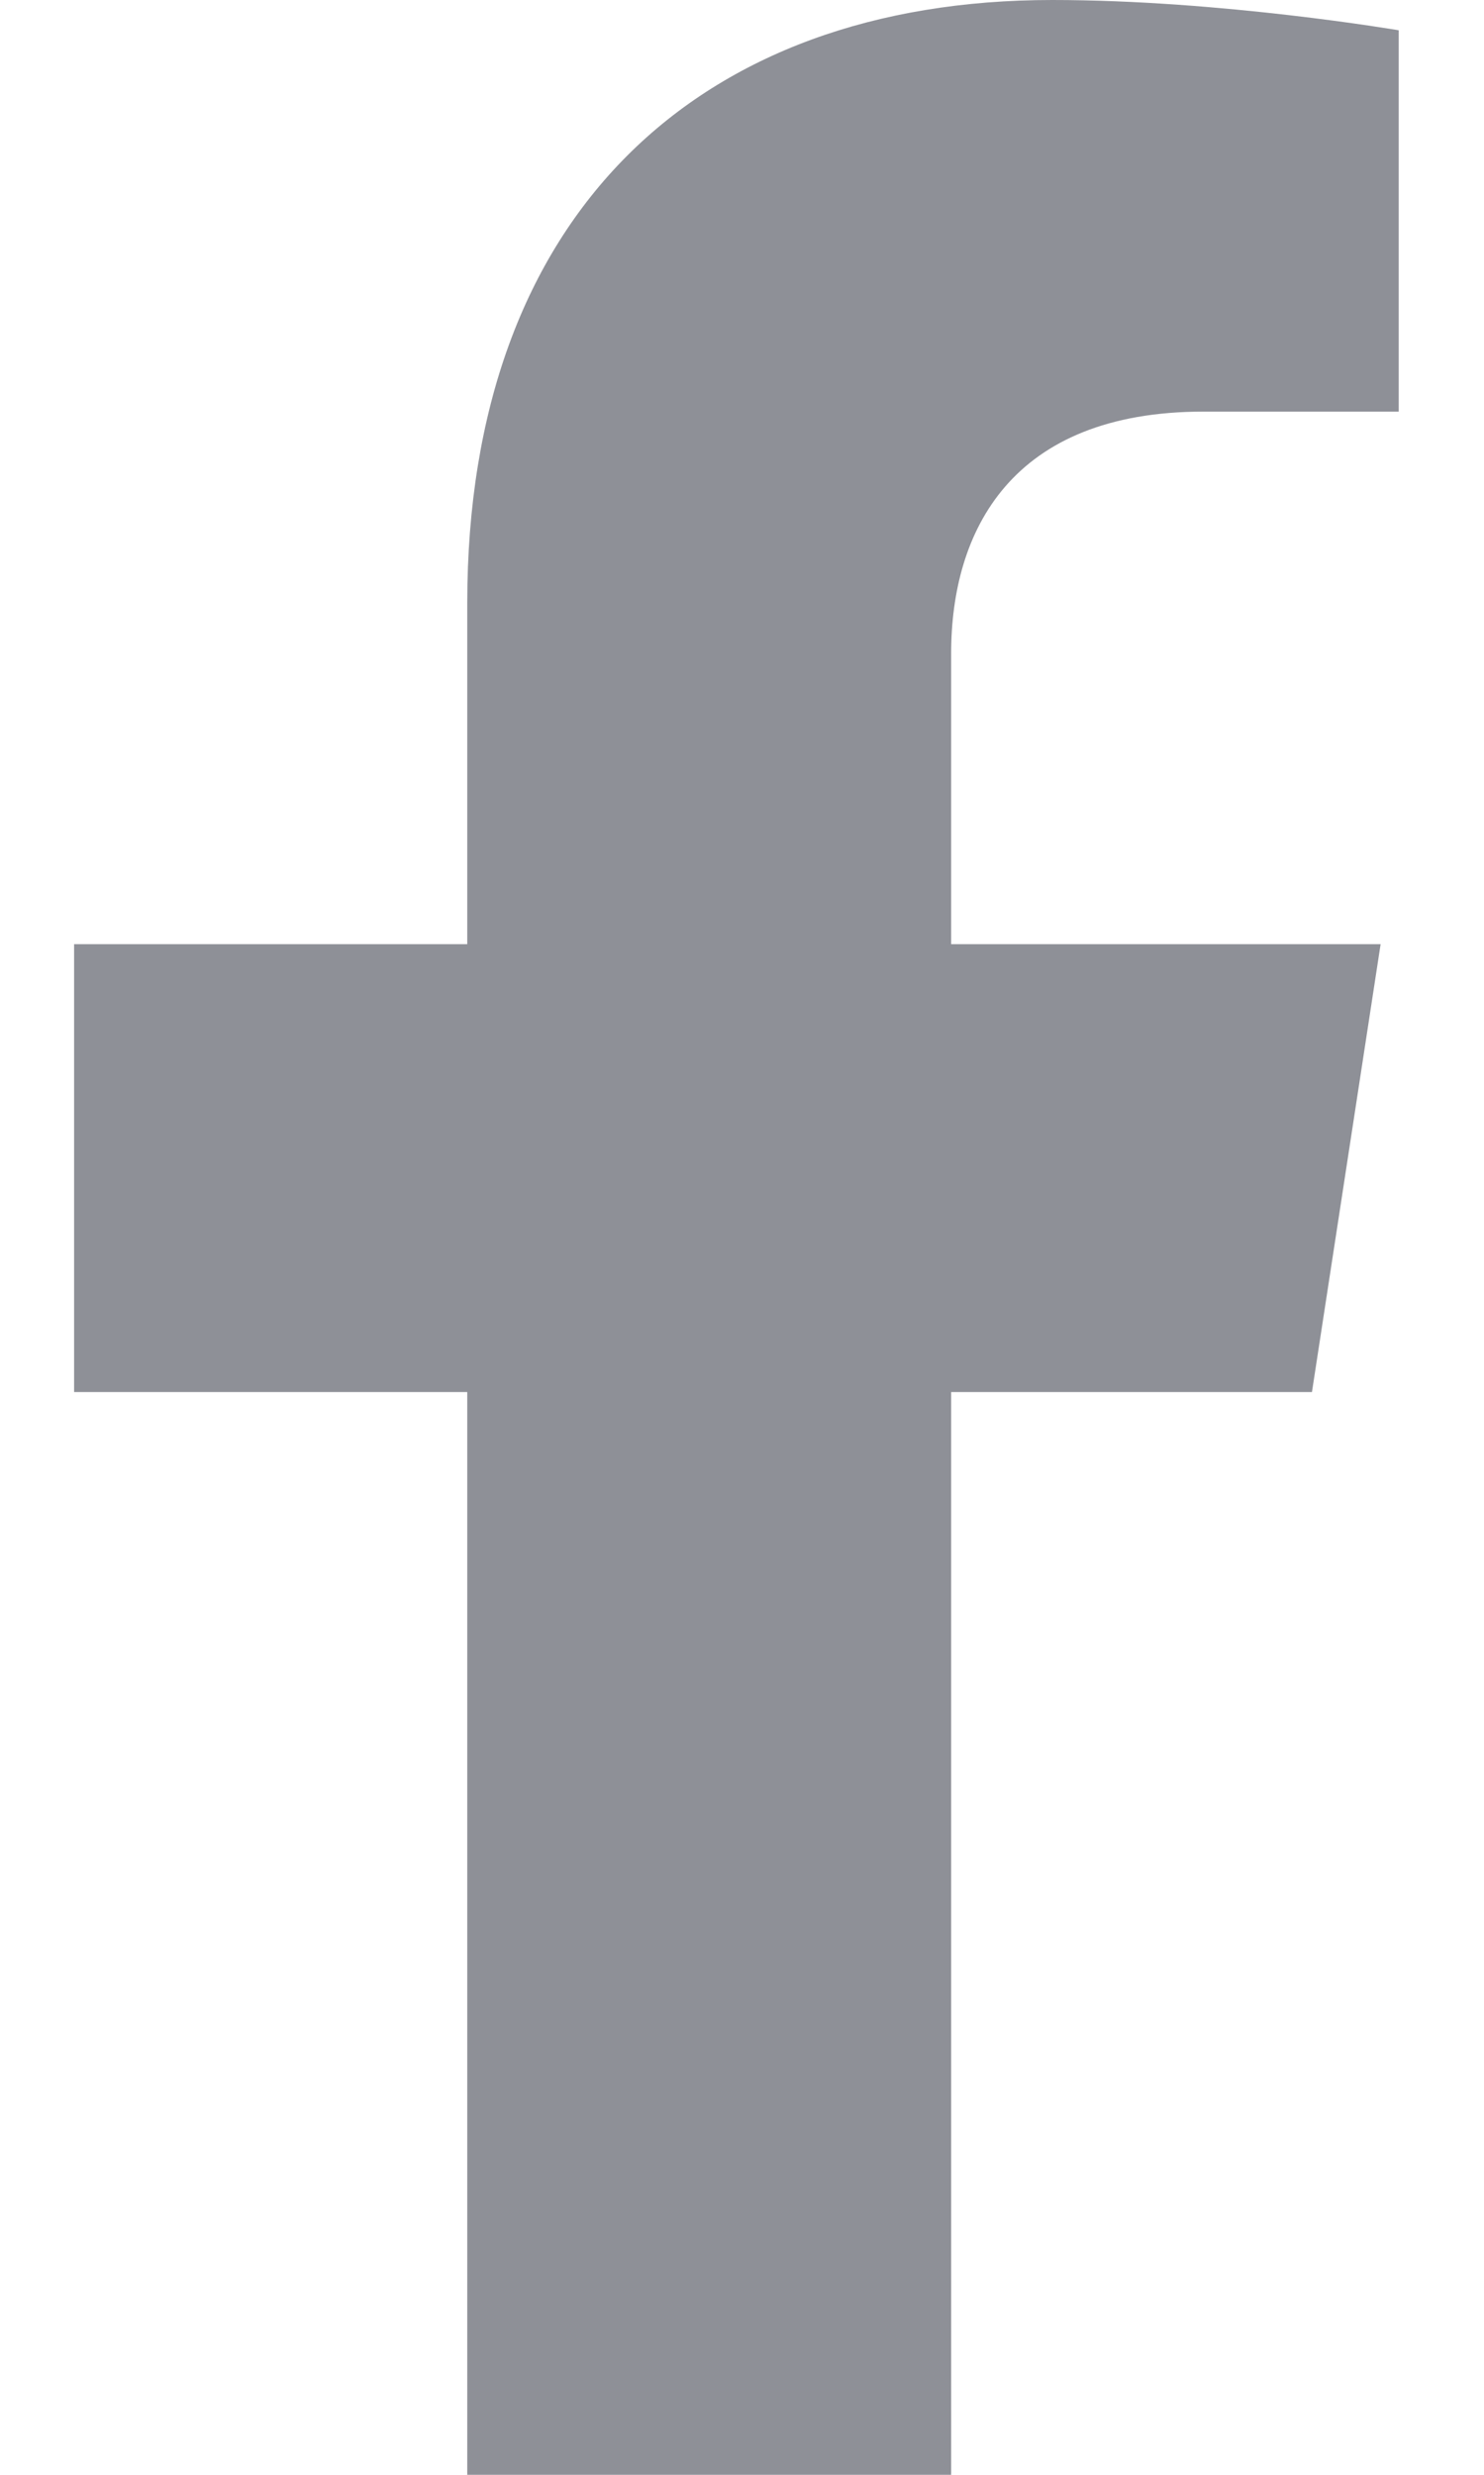<svg width="15" height="25" viewBox="0 0 15 25" fill="none" xmlns="http://www.w3.org/2000/svg">
    <path d="M13.261 14.062L13.955 9.538H9.614V6.602C9.614 5.364 10.22 4.158 12.165 4.158H14.138V0.306C14.138 0.306 12.347 0 10.635 0C7.06 0 4.723 2.167 4.723 6.09V9.538H0.749V14.062H4.723V25H9.614V14.062H13.261Z"
          fill="#8E9097"/>
</svg>
